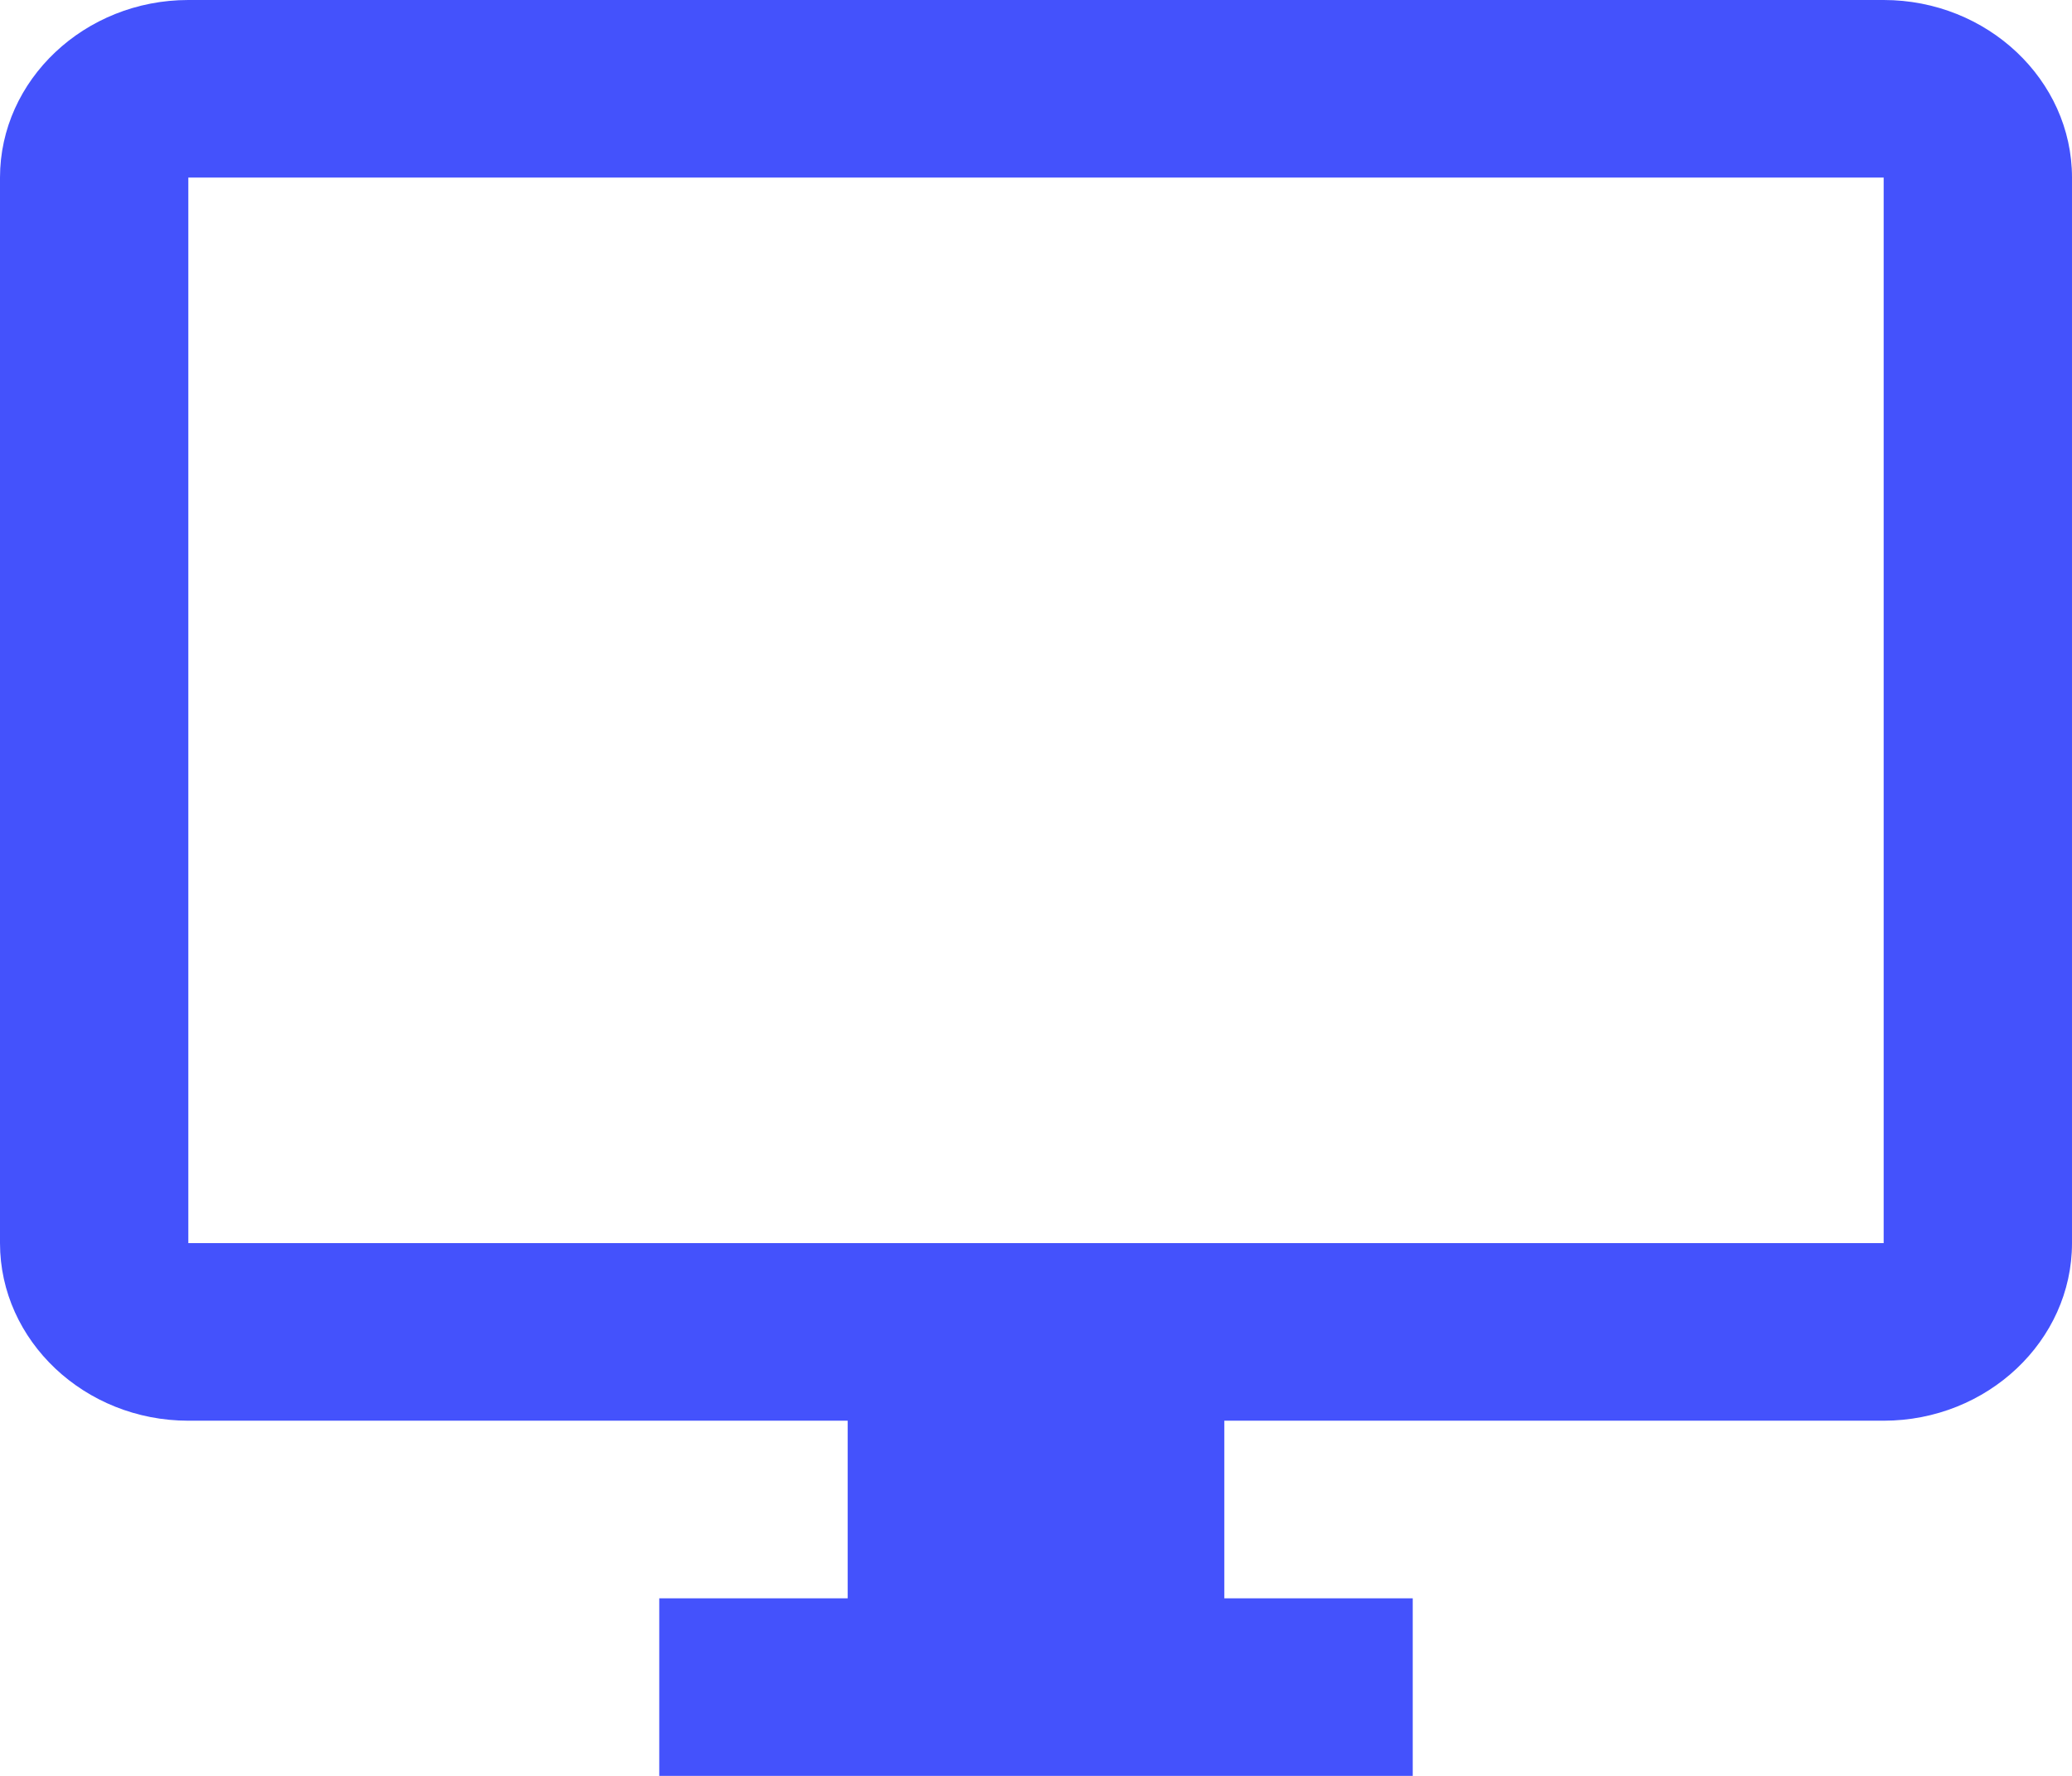 <svg xmlns="http://www.w3.org/2000/svg" width="28" height="24" viewBox="0 0 28 24">
    <g fill="#4452FC" fill-rule="evenodd">
        <path d="M25.455 0H2.545C1.145 0 0 1.08 0 2.4v14.4c0 1.32 1.145 2.4 2.545 2.4h8.91v2.4H8.909V24h10.182v-2.4h-2.546v-2.4h8.91c1.4 0 2.545-1.08 2.545-2.4V2.4C28 1.08 26.855 0 25.455 0zm0 16.8H2.545V2.4h22.91v14.4z"/>
        <path fill="none" fill-rule="nonzero" d="M-1-3h30v29H-1z"/>
    </g>
</svg>